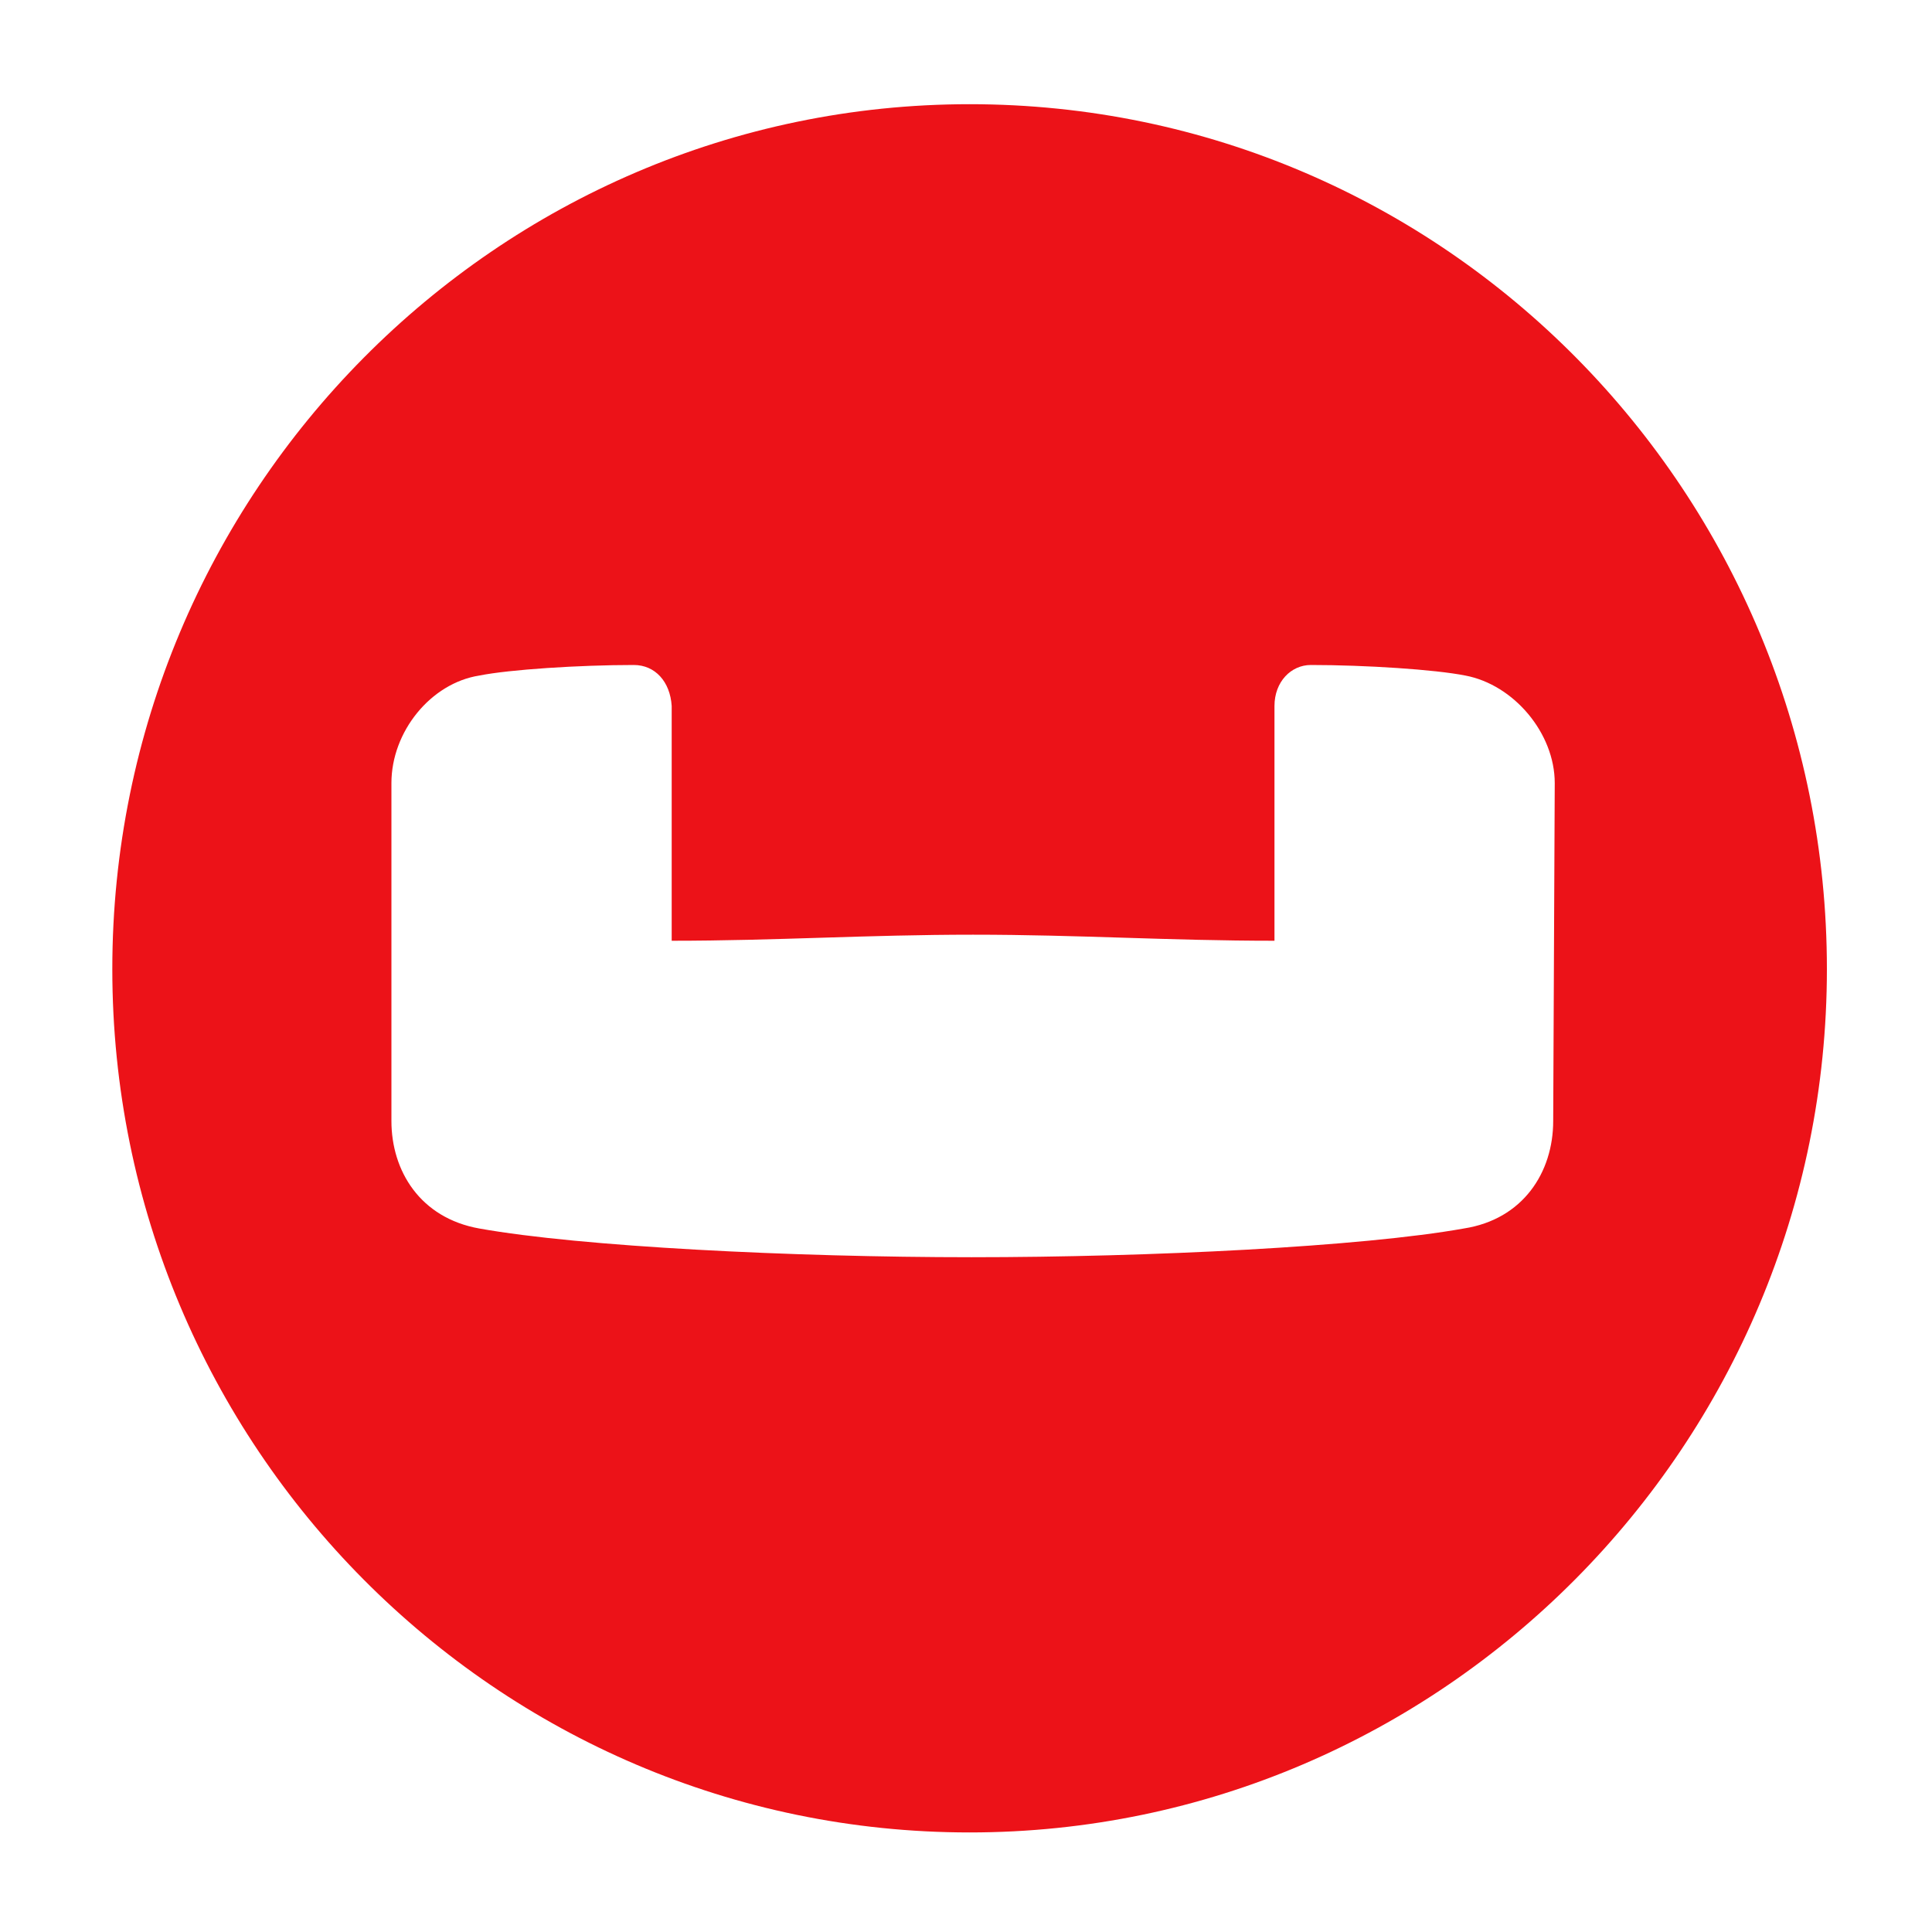 <?xml version="1.0" encoding="UTF-8"?>
<svg id="Layer_1" data-name="Layer 1" xmlns="http://www.w3.org/2000/svg" viewBox="0 0 150 150">
  <defs>
    <style>
      .cls-1 {
        fill: #ec1218;
        fill-rule: evenodd;
      }

      .cls-2 {
        fill: none;
      }
    </style>
  </defs>
  <path class="cls-2" d="M0,0H150V150H0V0Z"/>
  <path id="Logo-Icon" class="cls-1" d="M120.59,87.03c0,4-2.35,7.64-6.94,8.35-7.88,1.41-24.34,2.23-38.22,2.23s-30.34-.82-38.22-2.23c-4.59-.82-6.82-4.47-6.82-8.35v-26.23c0-4,3.06-7.76,6.82-8.35,2.35-.47,7.76-.82,12-.82,1.65,0,2.82,1.29,2.94,3.18v18.23c8.11,0,15.17-.47,23.4-.47s15.17,.47,23.4,.47v-18.23c0-1.88,1.29-3.18,2.82-3.18,4.23,0,9.64,.35,12,.82,3.76,.71,6.94,4.47,6.94,8.35l-.12,26.23h0ZM75.28,8.09C38.59,8.09,8.72,38.2,8.72,75.24s29.87,67.03,66.56,67.03,66.56-30.11,66.56-67.03S112.24,8.09,75.28,8.09h0Z"/>
</svg>